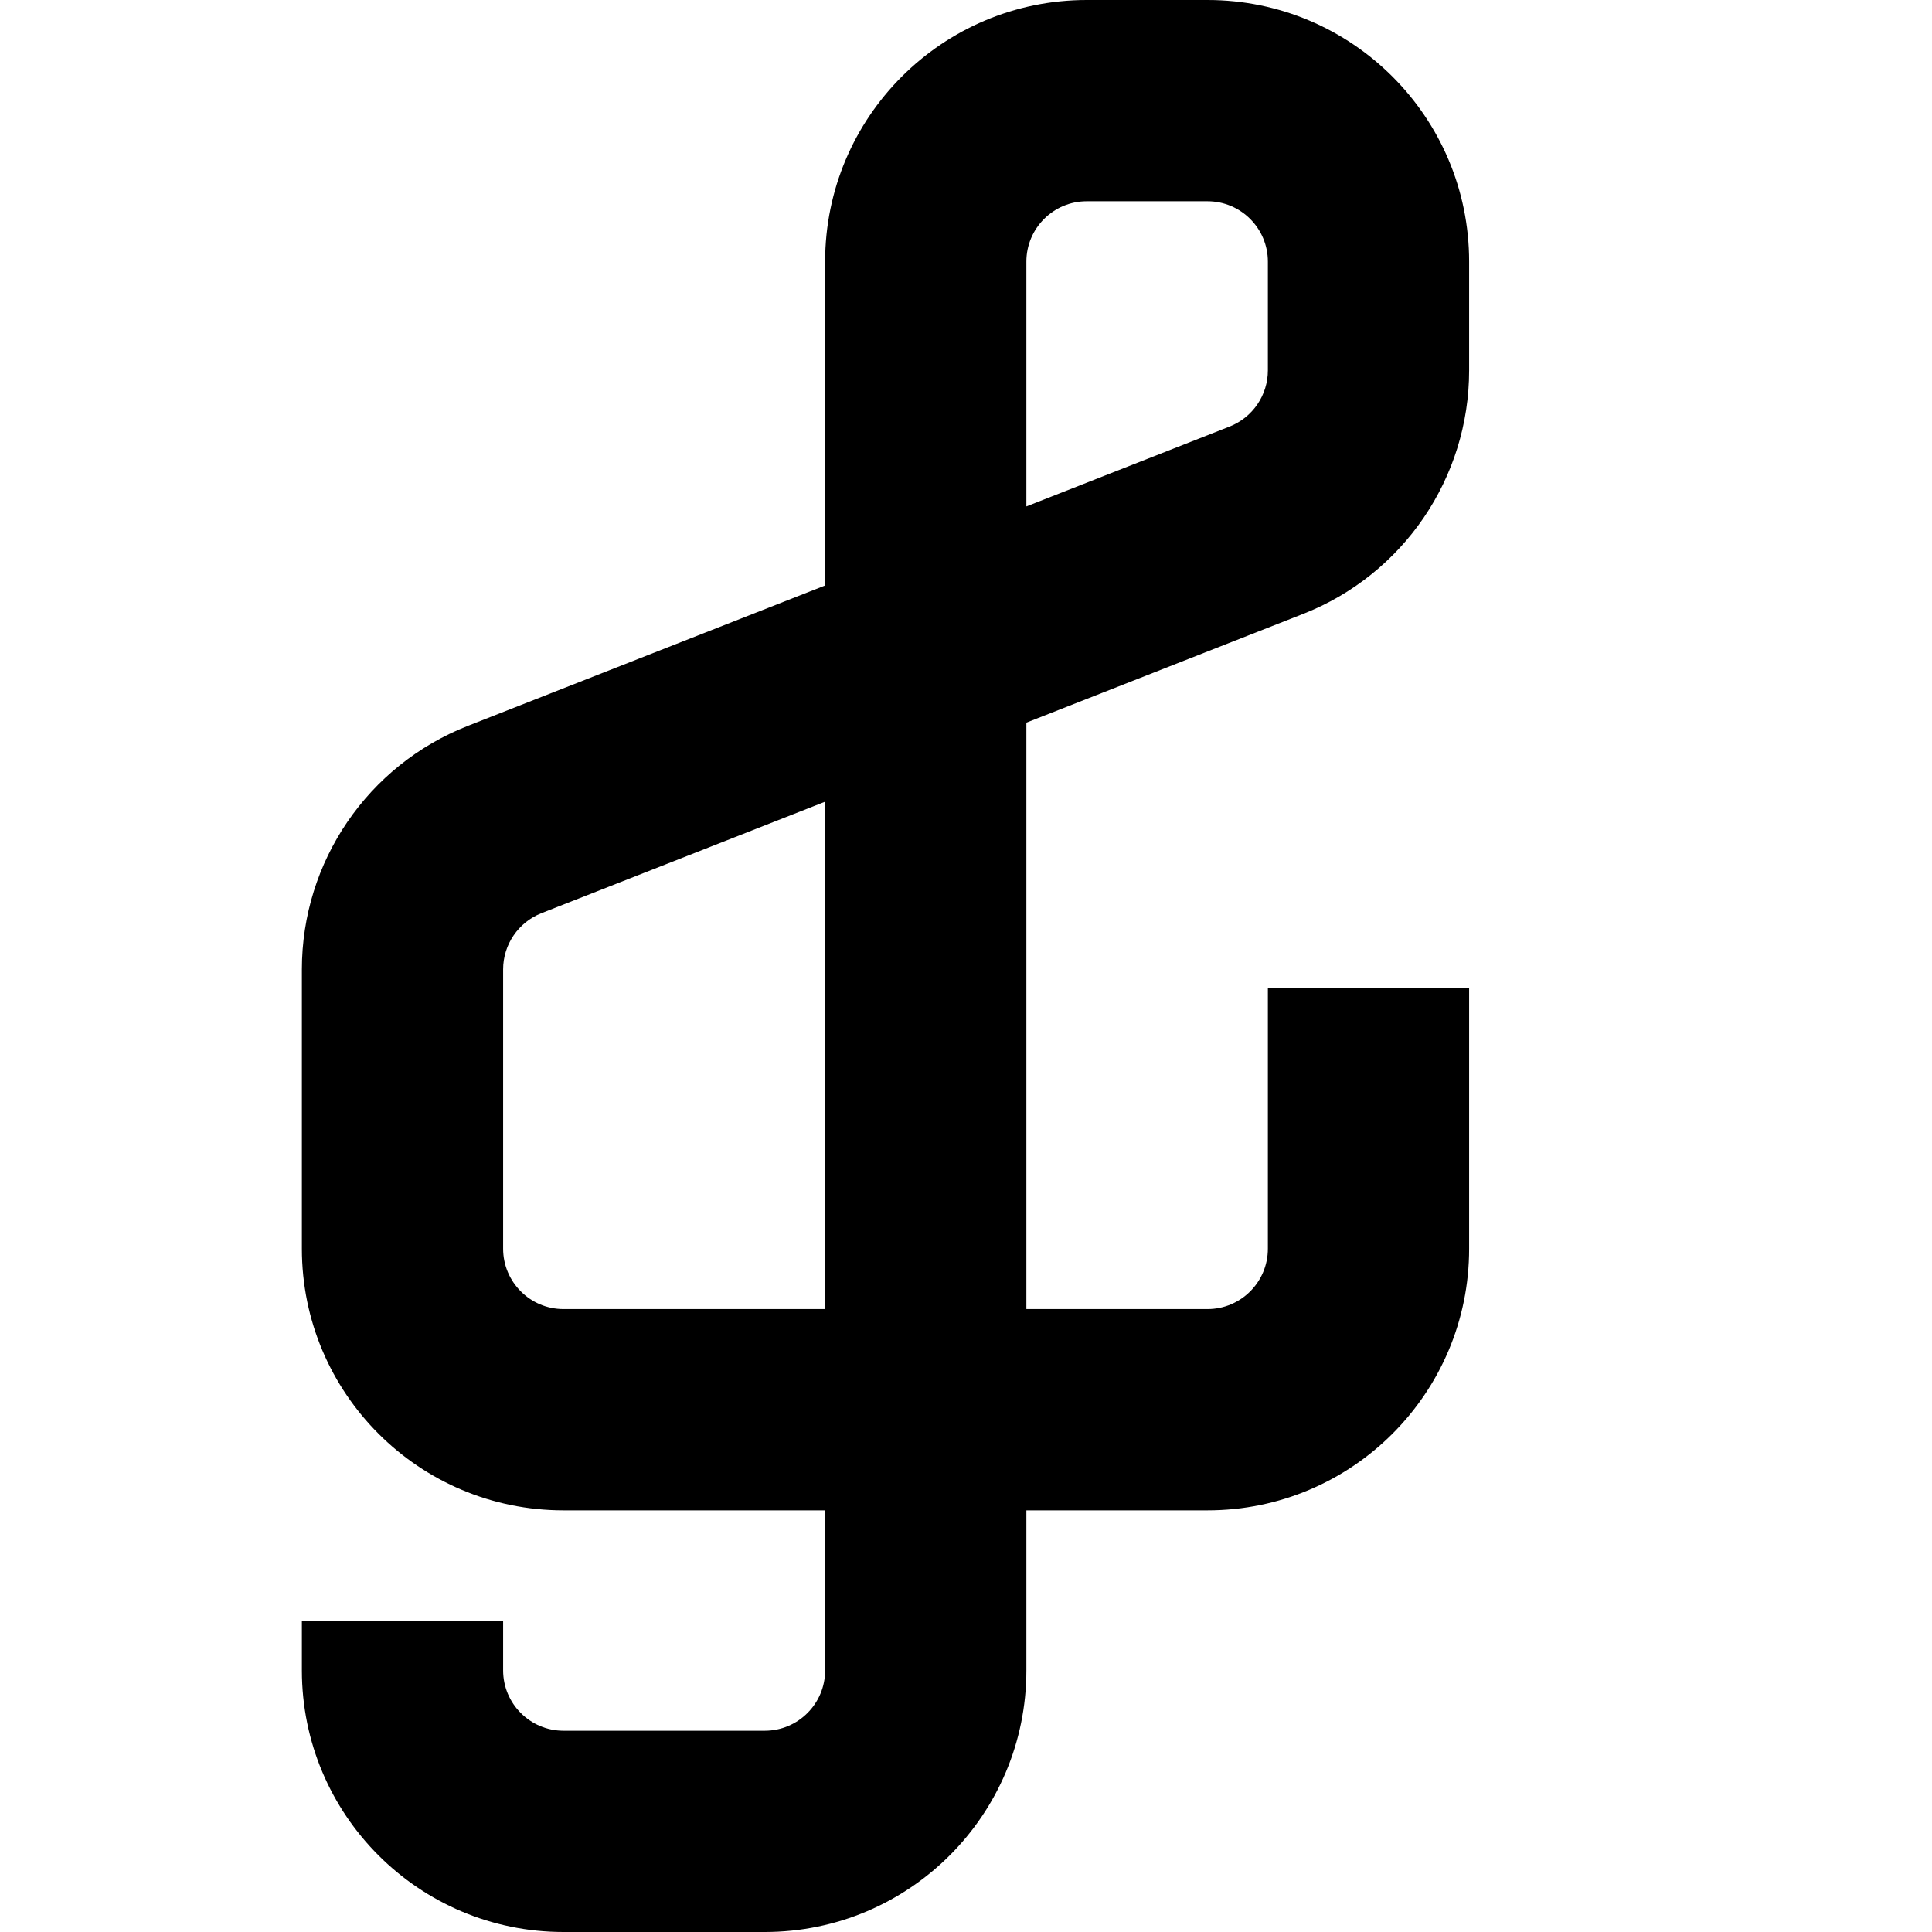 <svg xmlns="http://www.w3.org/2000/svg" fill="none" viewBox="0 0 24 24" id="Music-Note-Trebble-Clef--Streamline-Sharp-Remix">
  <desc>
    Music Note Trebble Clef Streamline Icon: https://streamlinehq.com
  </desc>
  <g id="Remix/Entertainment/music-note-trebble-clef--music-audio-note-trebble-clef-entertainment">
    <path id="Union" fill="#000000" fill-rule="evenodd" d="M13.5 2.5c-0.414 0 -0.75 0.336 -0.75 0.75v3.041l2.524 -0.992c0.287 -0.113 0.476 -0.39 0.476 -0.698V3.25c0 -0.414 -0.336 -0.75 -0.75 -0.75h-1.5Zm-0.75 6.477 3.438 -1.351C17.432 7.138 18.25 5.937 18.25 4.601V3.25C18.25 1.455 16.795 0 15 0h-1.5c-1.795 0 -3.25 1.455 -3.25 3.25v4.023L5.812 9.017C4.568 9.505 3.75 10.705 3.75 12.042v3.47c0 1.795 1.455 3.25 3.25 3.25h3.25V20.75c0 0.414 -0.336 0.75 -0.75 0.75H7c-0.414 0 -0.75 -0.336 -0.75 -0.75v-0.619h-2.5v0.619C3.75 22.545 5.205 24 7 24h2.5c1.795 0 3.25 -1.455 3.25 -3.25v-1.988H15c1.795 0 3.25 -1.455 3.25 -3.25v-3.238h-2.5v3.238c0 0.414 -0.336 0.75 -0.75 0.75h-2.25V8.977Zm-2.5 0.982L6.726 11.344c-0.287 0.113 -0.476 0.39 -0.476 0.698v3.47c0 0.414 0.336 0.75 0.75 0.75h3.25V9.959Z" clip-rule="evenodd" stroke-width="1"></path>
  </g>
</svg>